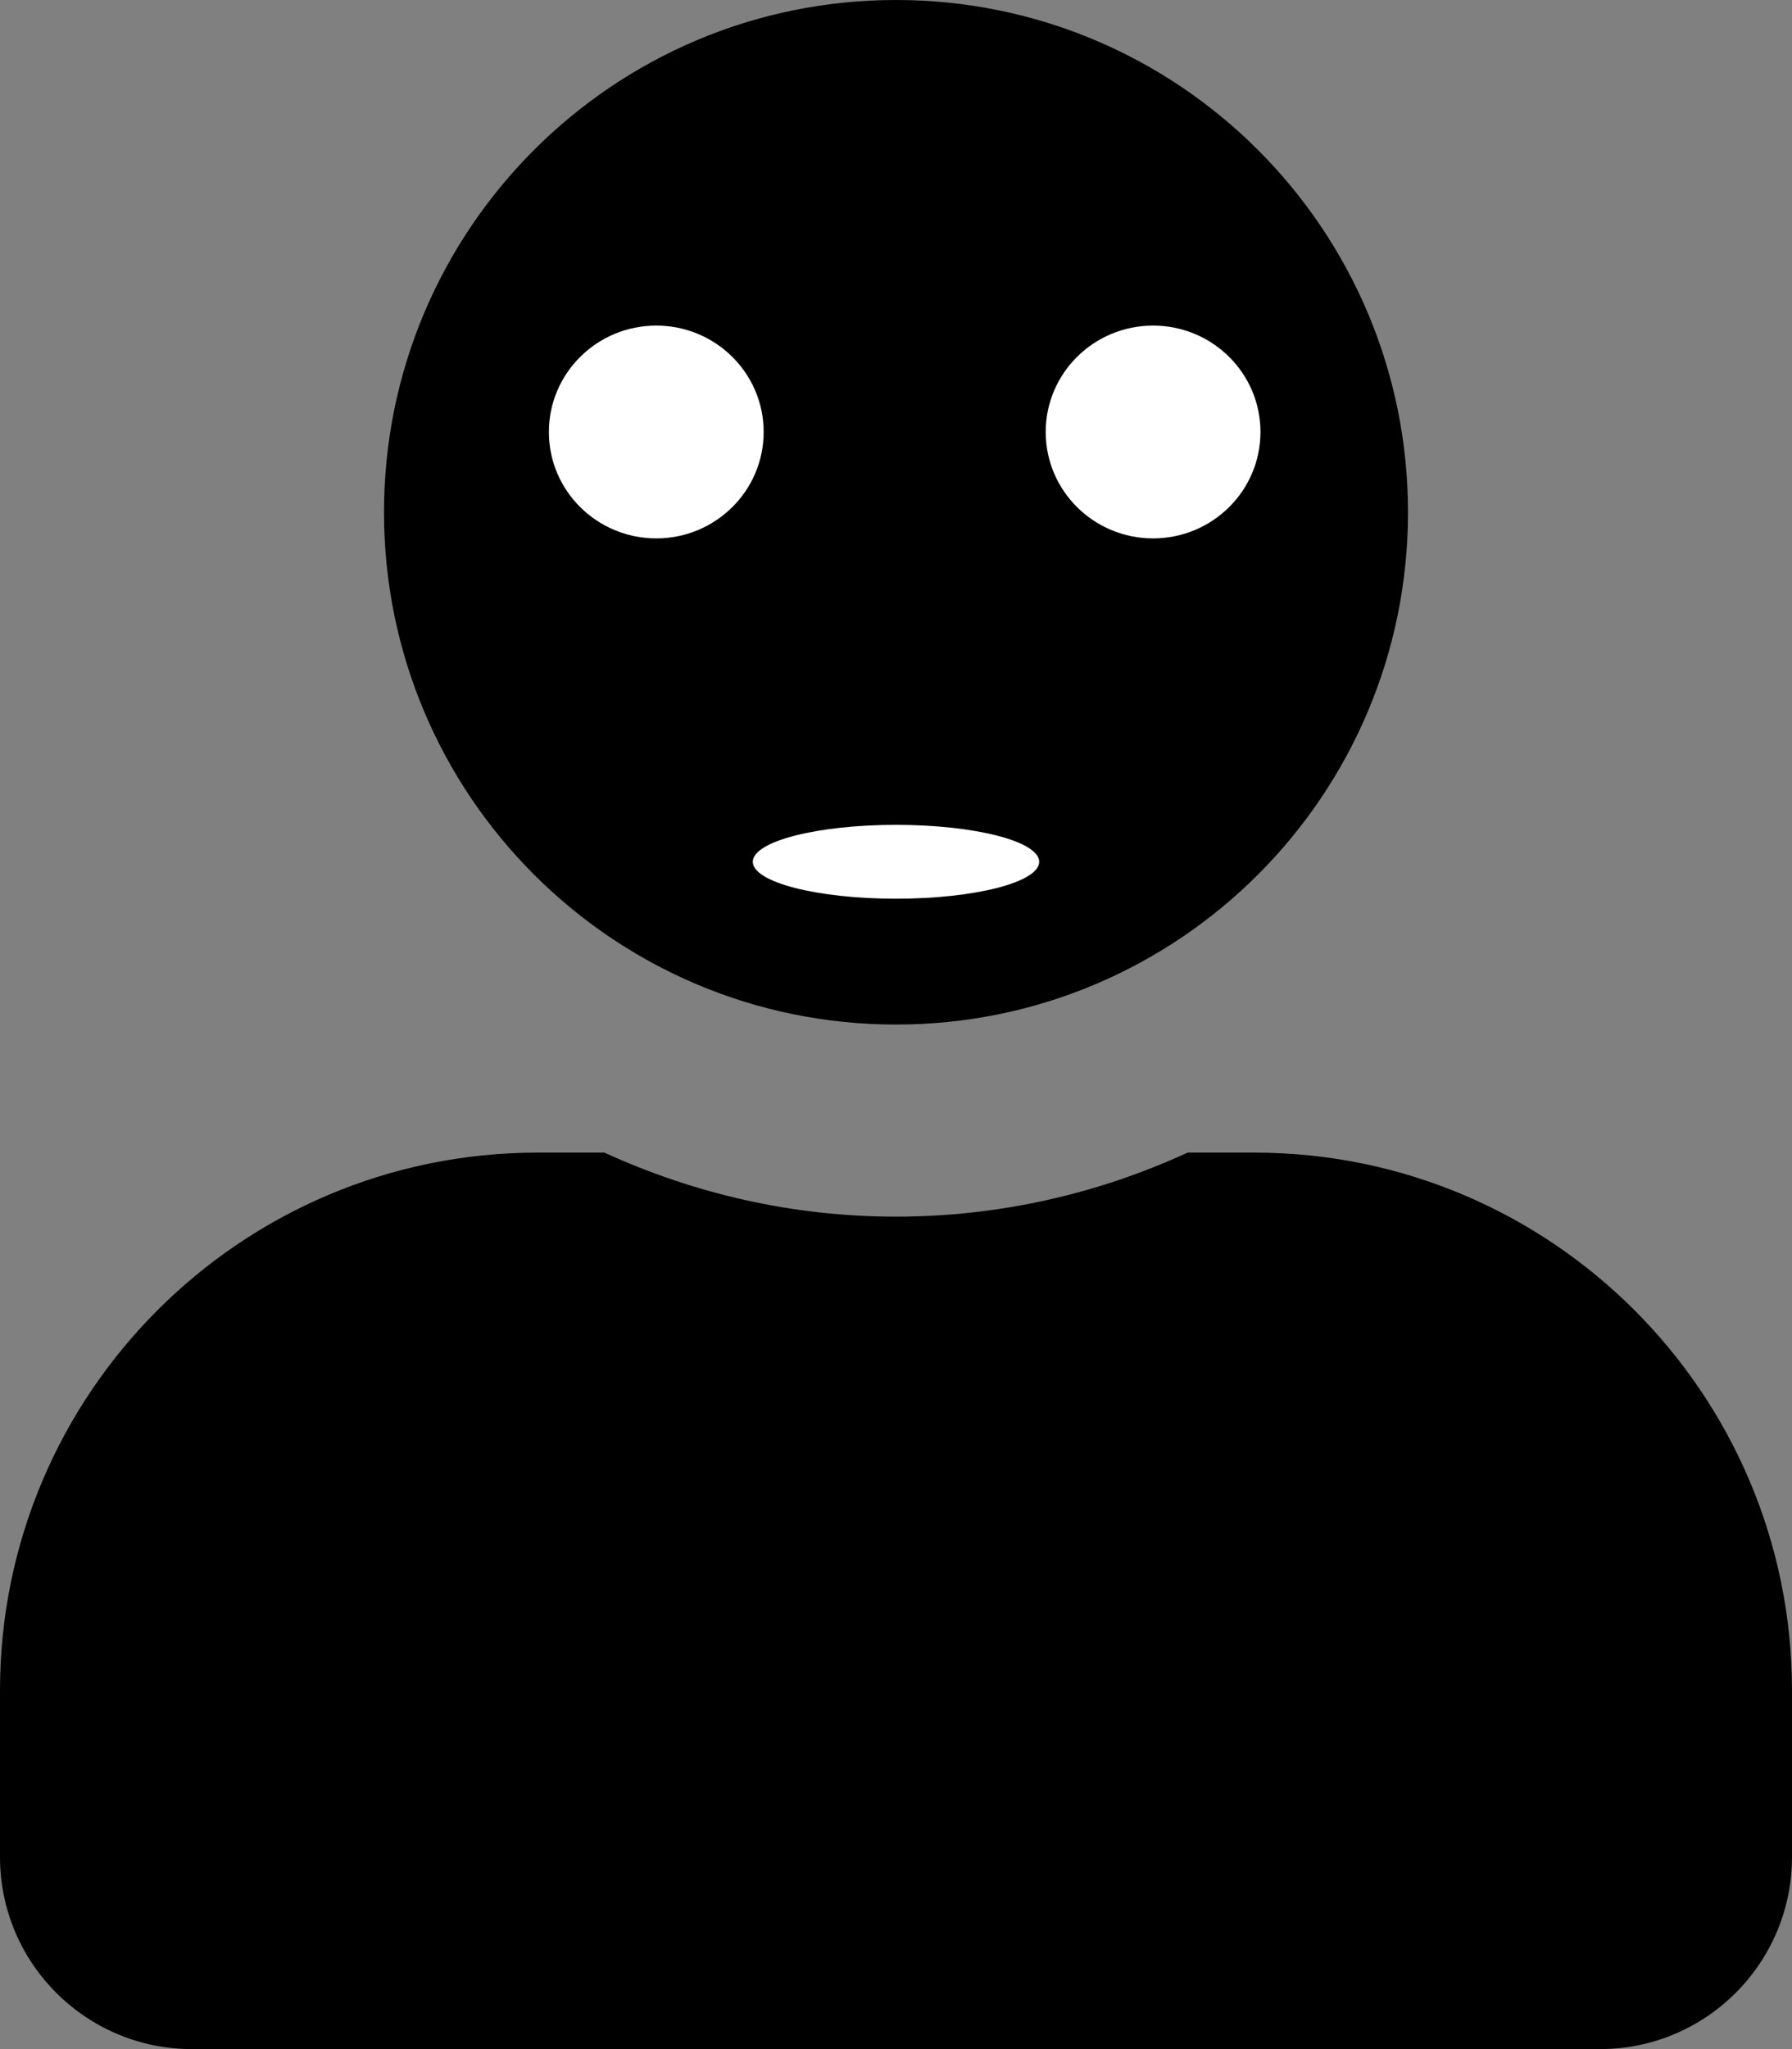 <?xml version="1.0" encoding="UTF-8" standalone="no"?>
<svg
   xmlns:dc="http://purl.org/dc/elements/1.1/"
   xmlns:cc="http://creativecommons.org/ns#"
   xmlns:rdf="http://www.w3.org/1999/02/22-rdf-syntax-ns#"
   xmlns:svg="http://www.w3.org/2000/svg"
   xmlns="http://www.w3.org/2000/svg"
   xmlns:sodipodi="http://sodipodi.sourceforge.net/DTD/sodipodi-0.dtd"
   xmlns:inkscape="http://www.inkscape.org/namespaces/inkscape"
   viewBox="0 0 448 512"
   version="1.1"
   id="svg4"
   sodipodi:docname="user.svg"
   inkscape:version="0.92.3 (2405546, 2018-03-11)">
  <rect x="0" y="0" width="448" height="512" fill="#808080" stroke="none"/>
  <defs
     id="defs8" />
  <sodipodi:namedview
     pagecolor="#ffffff"
     bordercolor="#666666"
     borderopacity="1"
     objecttolerance="10"
     gridtolerance="10"
     guidetolerance="10"
     inkscape:pageopacity="0"
     inkscape:pageshadow="2"
     inkscape:window-width="1280"
     inkscape:window-height="721"
     id="namedview6"
     showgrid="false"
     inkscape:zoom="0.4609375"
     inkscape:cx="-208.18615"
     inkscape:cy="275.31828"
     inkscape:window-x="-9"
     inkscape:window-y="-9"
     inkscape:window-maximized="1"
     inkscape:current-layer="svg4" />
  <path
     d="M224 256c70.7 0 128-57.3 128-128S294.7 0 224 0 96 57.3 96 128s57.3 128 128 128zm89.6 32h-16.7c-22.2 10.2-46.9 16-72.9 16s-50.6-5.8-72.9-16h-16.7C60.2 288 0 348.2 0 422.4V464c0 26.5 21.5 48 48 48h352c26.5 0 48-21.5 48-48v-41.6c0-74.2-60.2-134.4-134.4-134.4z"
     id="path2" />
  <ellipse
     style="opacity:1;fill:#ffffff;fill-opacity:1;stroke:none;stroke-width:3.669;stroke-miterlimit:4;stroke-dasharray:none;stroke-dashoffset:0;stroke-opacity:1"
     id="path831"
     cx="164.068"
     cy="107.94"
     rx="26.847"
     ry="26.584" />
  <ellipse
     style="opacity:1;fill:#ffffff;fill-opacity:1;stroke:none;stroke-width:3.669;stroke-miterlimit:4;stroke-dasharray:none;stroke-dashoffset:0;stroke-opacity:1"
     id="ellipse835"
     cx="288.271"
     cy="107.94"
     rx="26.847"
     ry="26.584" />
  <ellipse
     ry="9.228"
     rx="35.797"
     cy="215.33"
     cx="224"
     id="ellipse837"
     style="opacity:1;fill:#ffffff;fill-opacity:1;stroke:none;stroke-width:2.496;stroke-miterlimit:4;stroke-dasharray:none;stroke-dashoffset:0;stroke-opacity:1" />
</svg>
